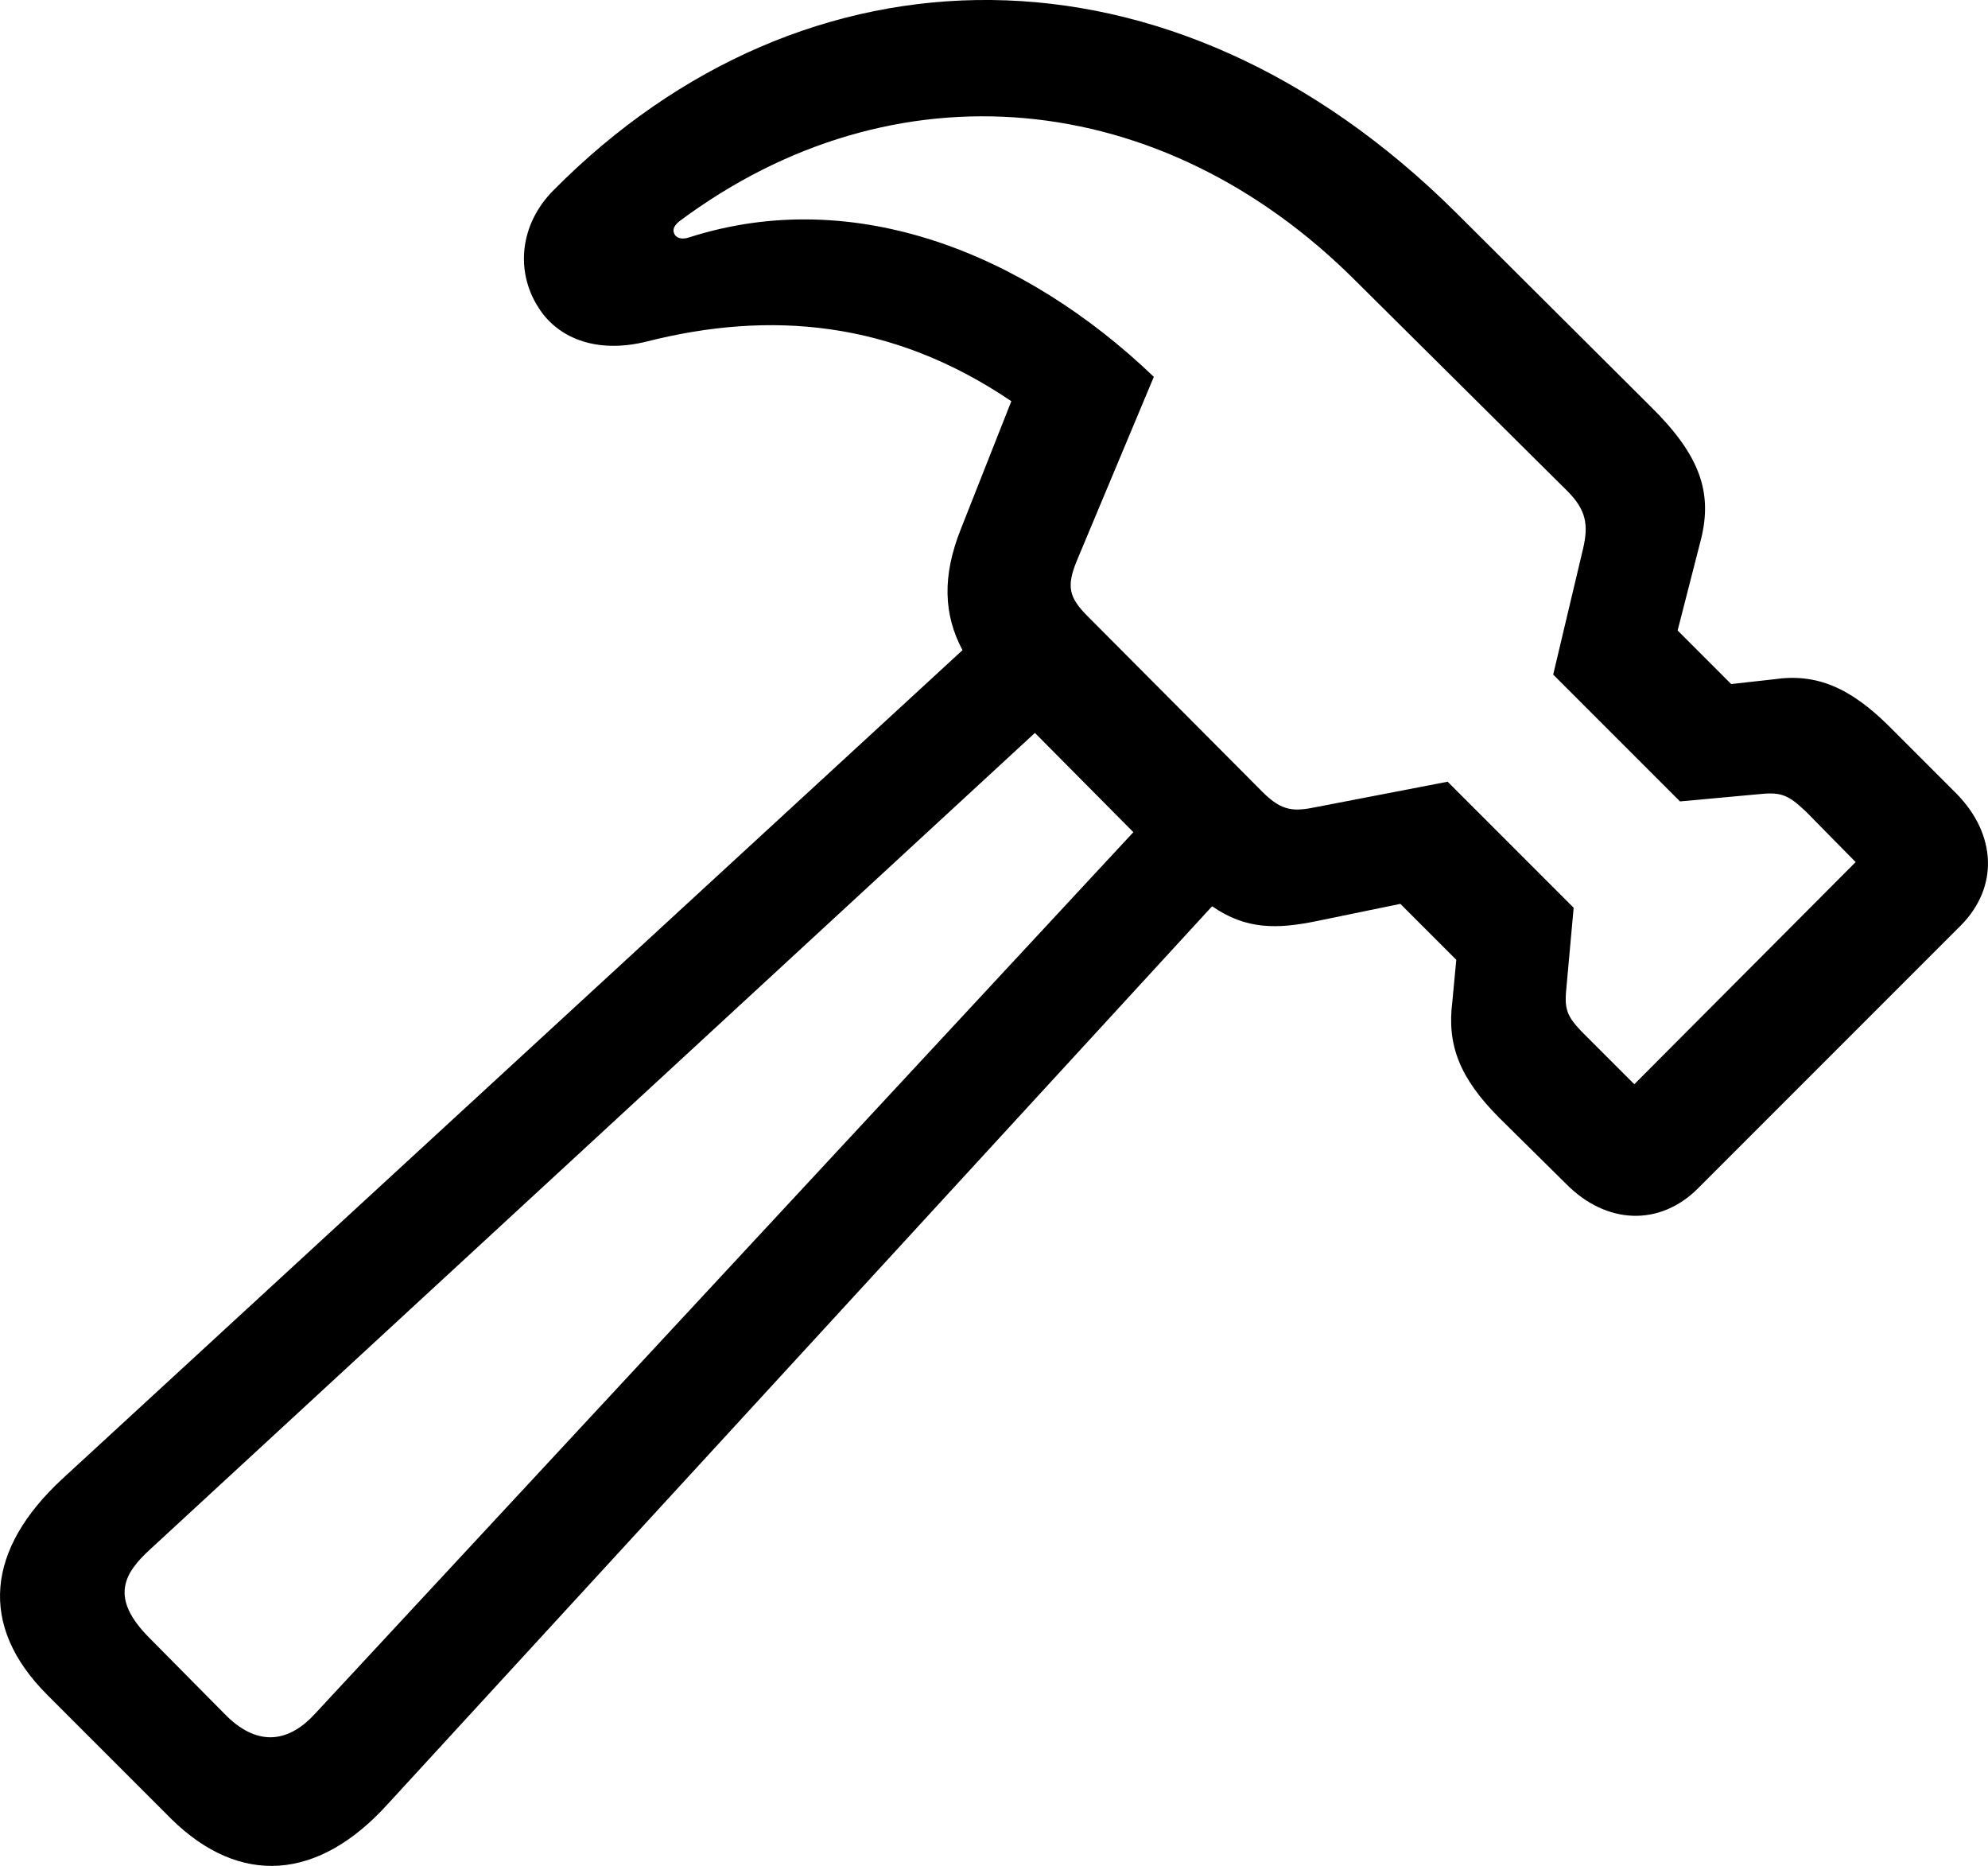 <?xml version="1.0" encoding="UTF-8"?><svg id="a" xmlns="http://www.w3.org/2000/svg" viewBox="0 0 786.91 738.39"><path d="M18.69,670.71l49.26,49.26c27.12,26.5,57.99,24.32,85.42-5.92l326.42-355.42c13.41,9.35,25.88,9.04,41.15,5.92l33.36-6.86,22.14,22.14-1.56,16.52c-2.18,17.15,2.8,30.24,18.7,46.14l26.19,25.88c15.9,16.21,37.1,17.15,52.38,1.87l103.82-103.82c15.27-15.28,14.34-36.17-1.56-52.38l-26.19-26.19c-15.9-15.9-29.31-21.51-46.14-19.02l-16.83,1.87-21.2-21.2,9.35-36.48c4.37-18.08-.31-32.74-19.95-52.07l-77-76.69c-113.17-112.55-258.15-109.12-357.29-9.04-13.72,13.72-14.96,32.42-6.23,46.14,7.17,11.85,22.45,19.02,43.34,13.72,48.32-12.16,96.65-8.42,144.04,23.69l-19.95,50.51c-7.48,18.71-6.86,33.98.62,48.01L24.62,585.28c-29.93,27.75-33.36,57.99-5.92,85.42ZM268.73,87.7c85.11-63.6,191.11-53.31,267.81,23.38l83.86,83.24c7.48,7.48,8.42,13.41,6.24,22.76l-11.84,49.88,50.19,50.19,30.55-2.81c9.04-.94,11.84-.31,19.33,6.86l19.65,19.95-87.61,87.92-19.95-19.95c-7.17-7.17-7.8-9.98-6.86-19.02l2.8-30.87-49.88-49.88-51.76,9.98c-9.04,1.87-13.72,1.87-21.51-5.92l-69.21-69.52c-7.48-7.48-8.42-11.85-4.37-21.82l30.55-72.95c-51.13-48.95-118.78-76.07-183.94-55.18-2.81.94-4.68.31-5.61-.94-.94-1.56-.94-3.12,1.56-5.3ZM59.22,648.26c-15.9-15.9-10.29-25.57.31-35.23l350.12-322.99,38.97,39.28L124.69,678.19c-9.66,10.6-21.82,13.72-34.92.94l-30.55-30.87Z"/></svg>